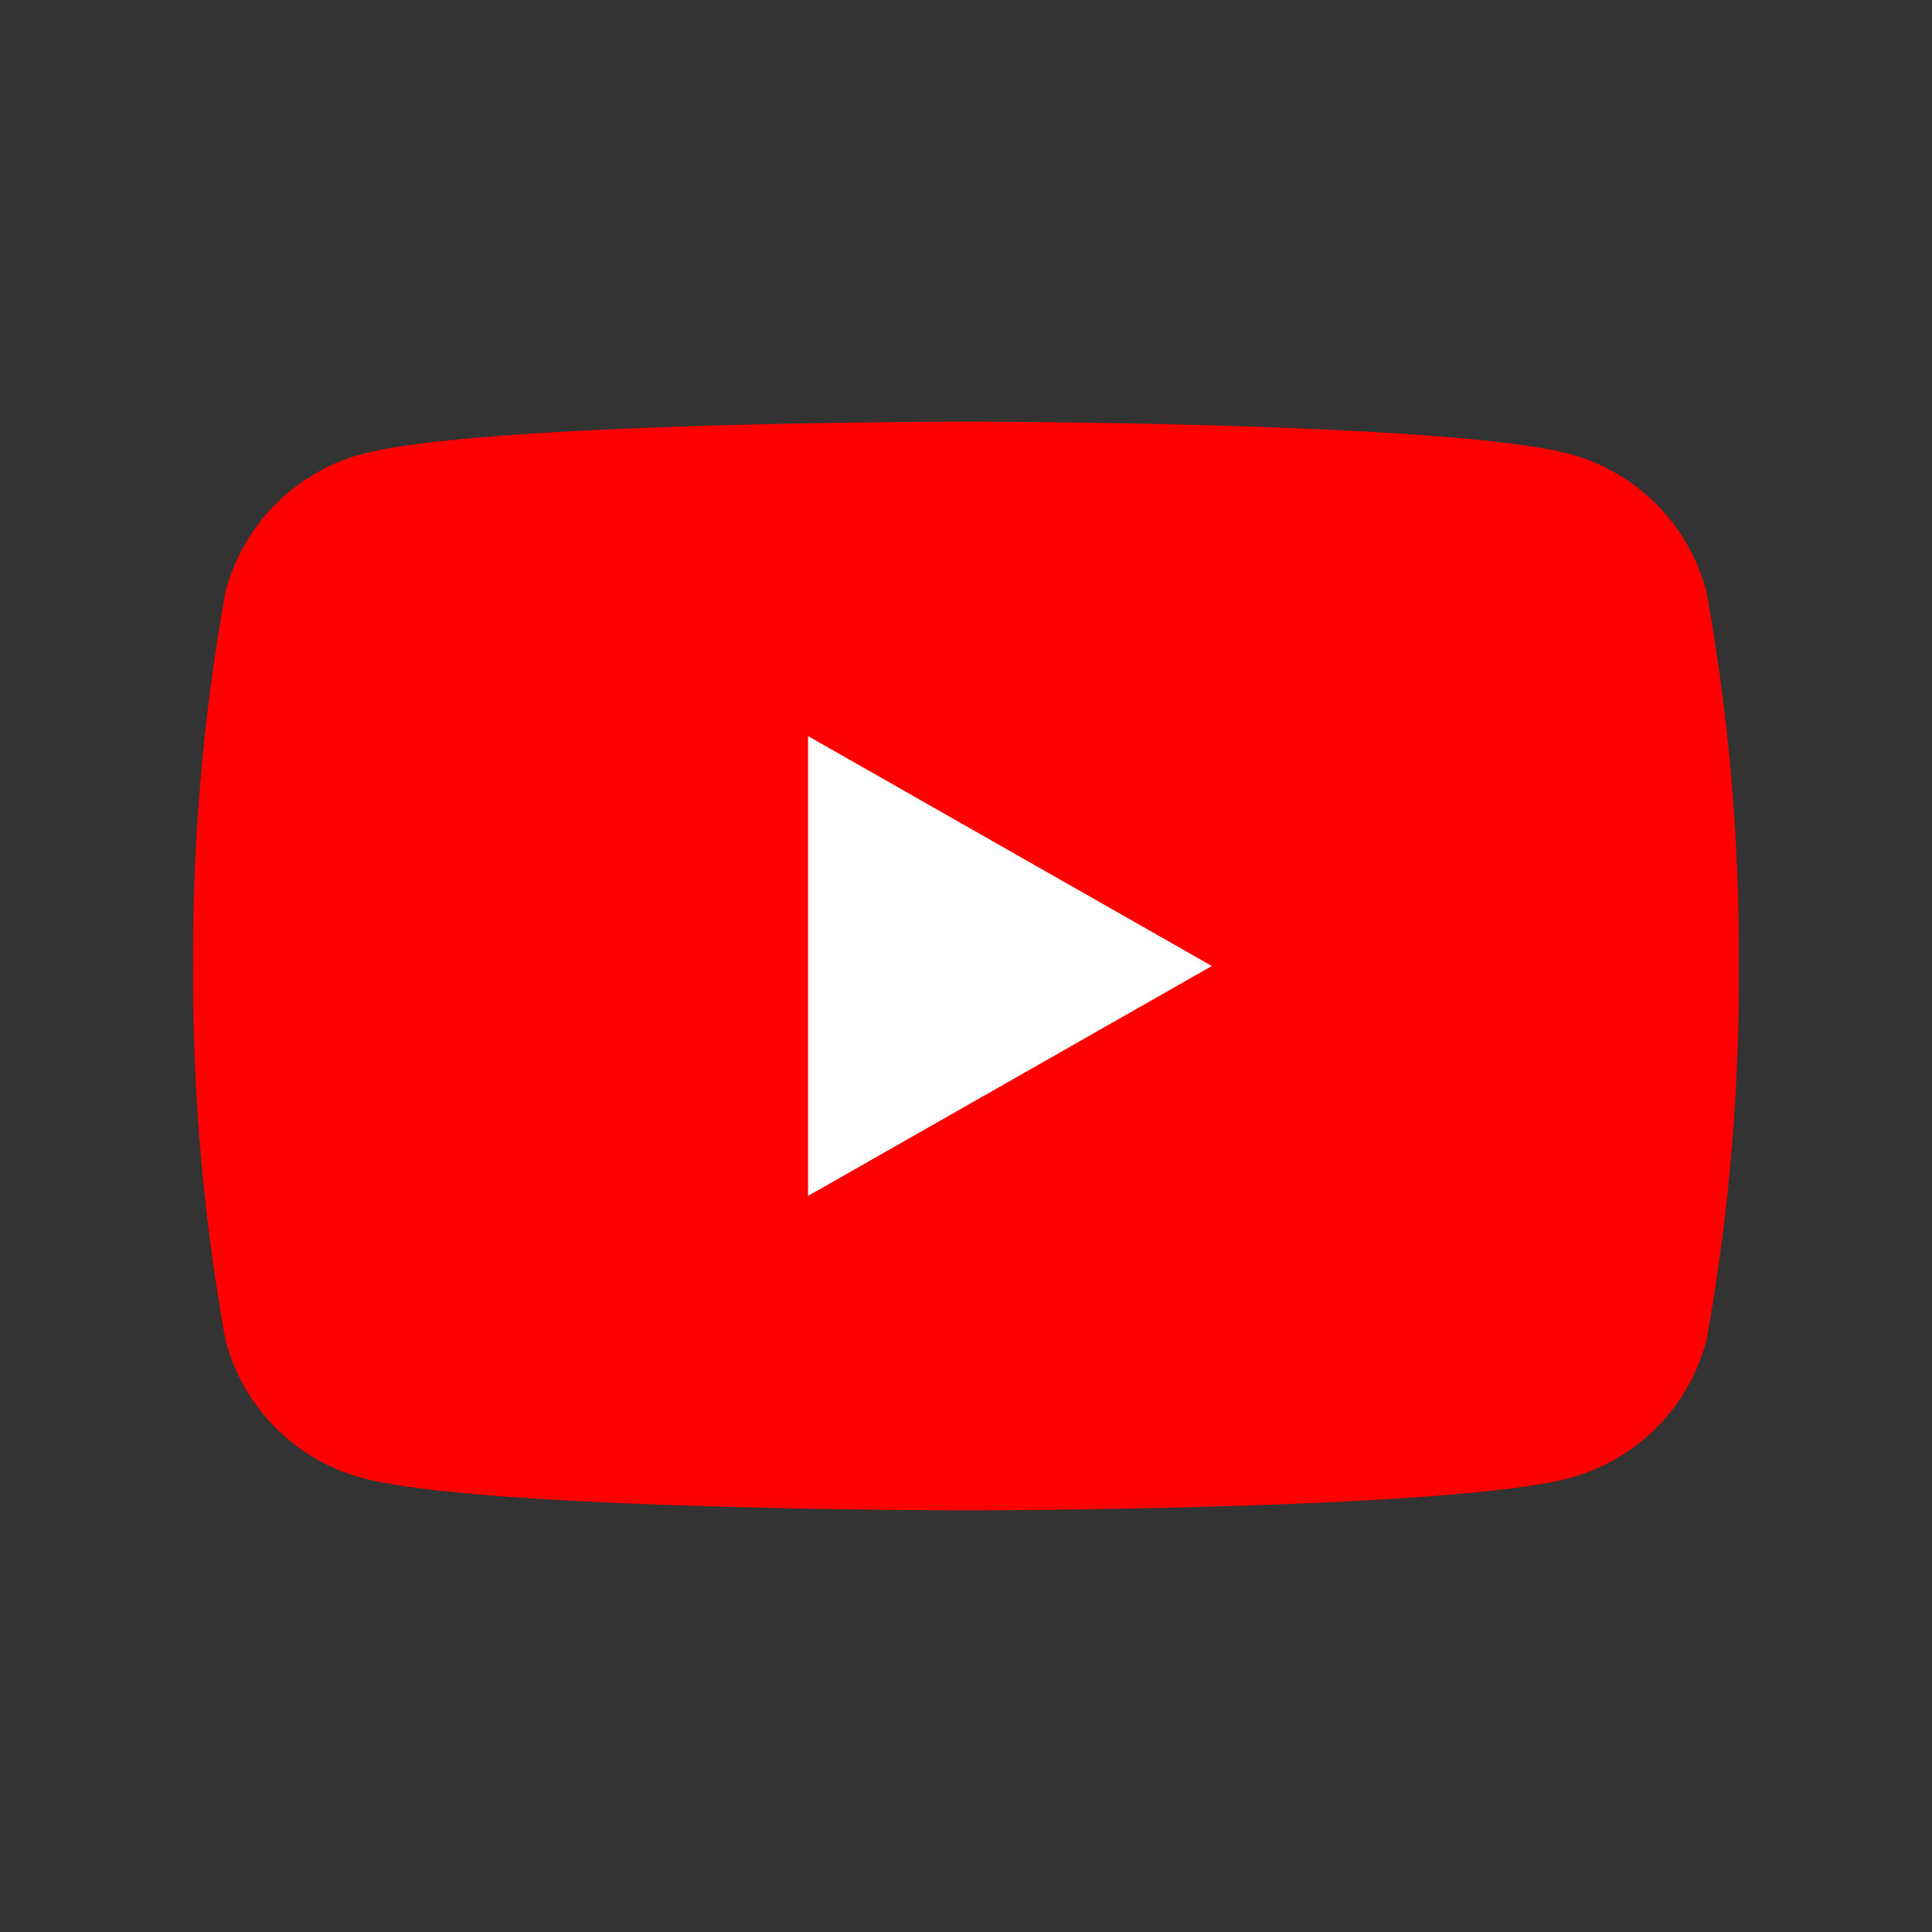 <svg xmlns="http://www.w3.org/2000/svg" viewBox="0 0 40 40"><rect x="0" y="0" width="40" height="40" fill="#333333" stroke="none"/><g class="color1"><path d="M35.33,12.25A4,4,0,0,0,32.5,9.4C30,8.73,20,8.73,20,8.73s-10,0-12.5.67a4,4,0,0,0-2.83,2.85A42.07,42.07,0,0,0,4,20a42.07,42.07,0,0,0,.67,7.75A4,4,0,0,0,7.5,30.6c2.49.67,12.5.67,12.5.67s10,0,12.5-.67a4,4,0,0,0,2.83-2.85A42.07,42.07,0,0,0,36,20,42.07,42.07,0,0,0,35.33,12.25Z" fill="red"/></g><g class="color2"><polygon points="16.73 24.76 25.09 20 16.73 15.24 16.73 24.76" fill="#fff"/></g></svg>